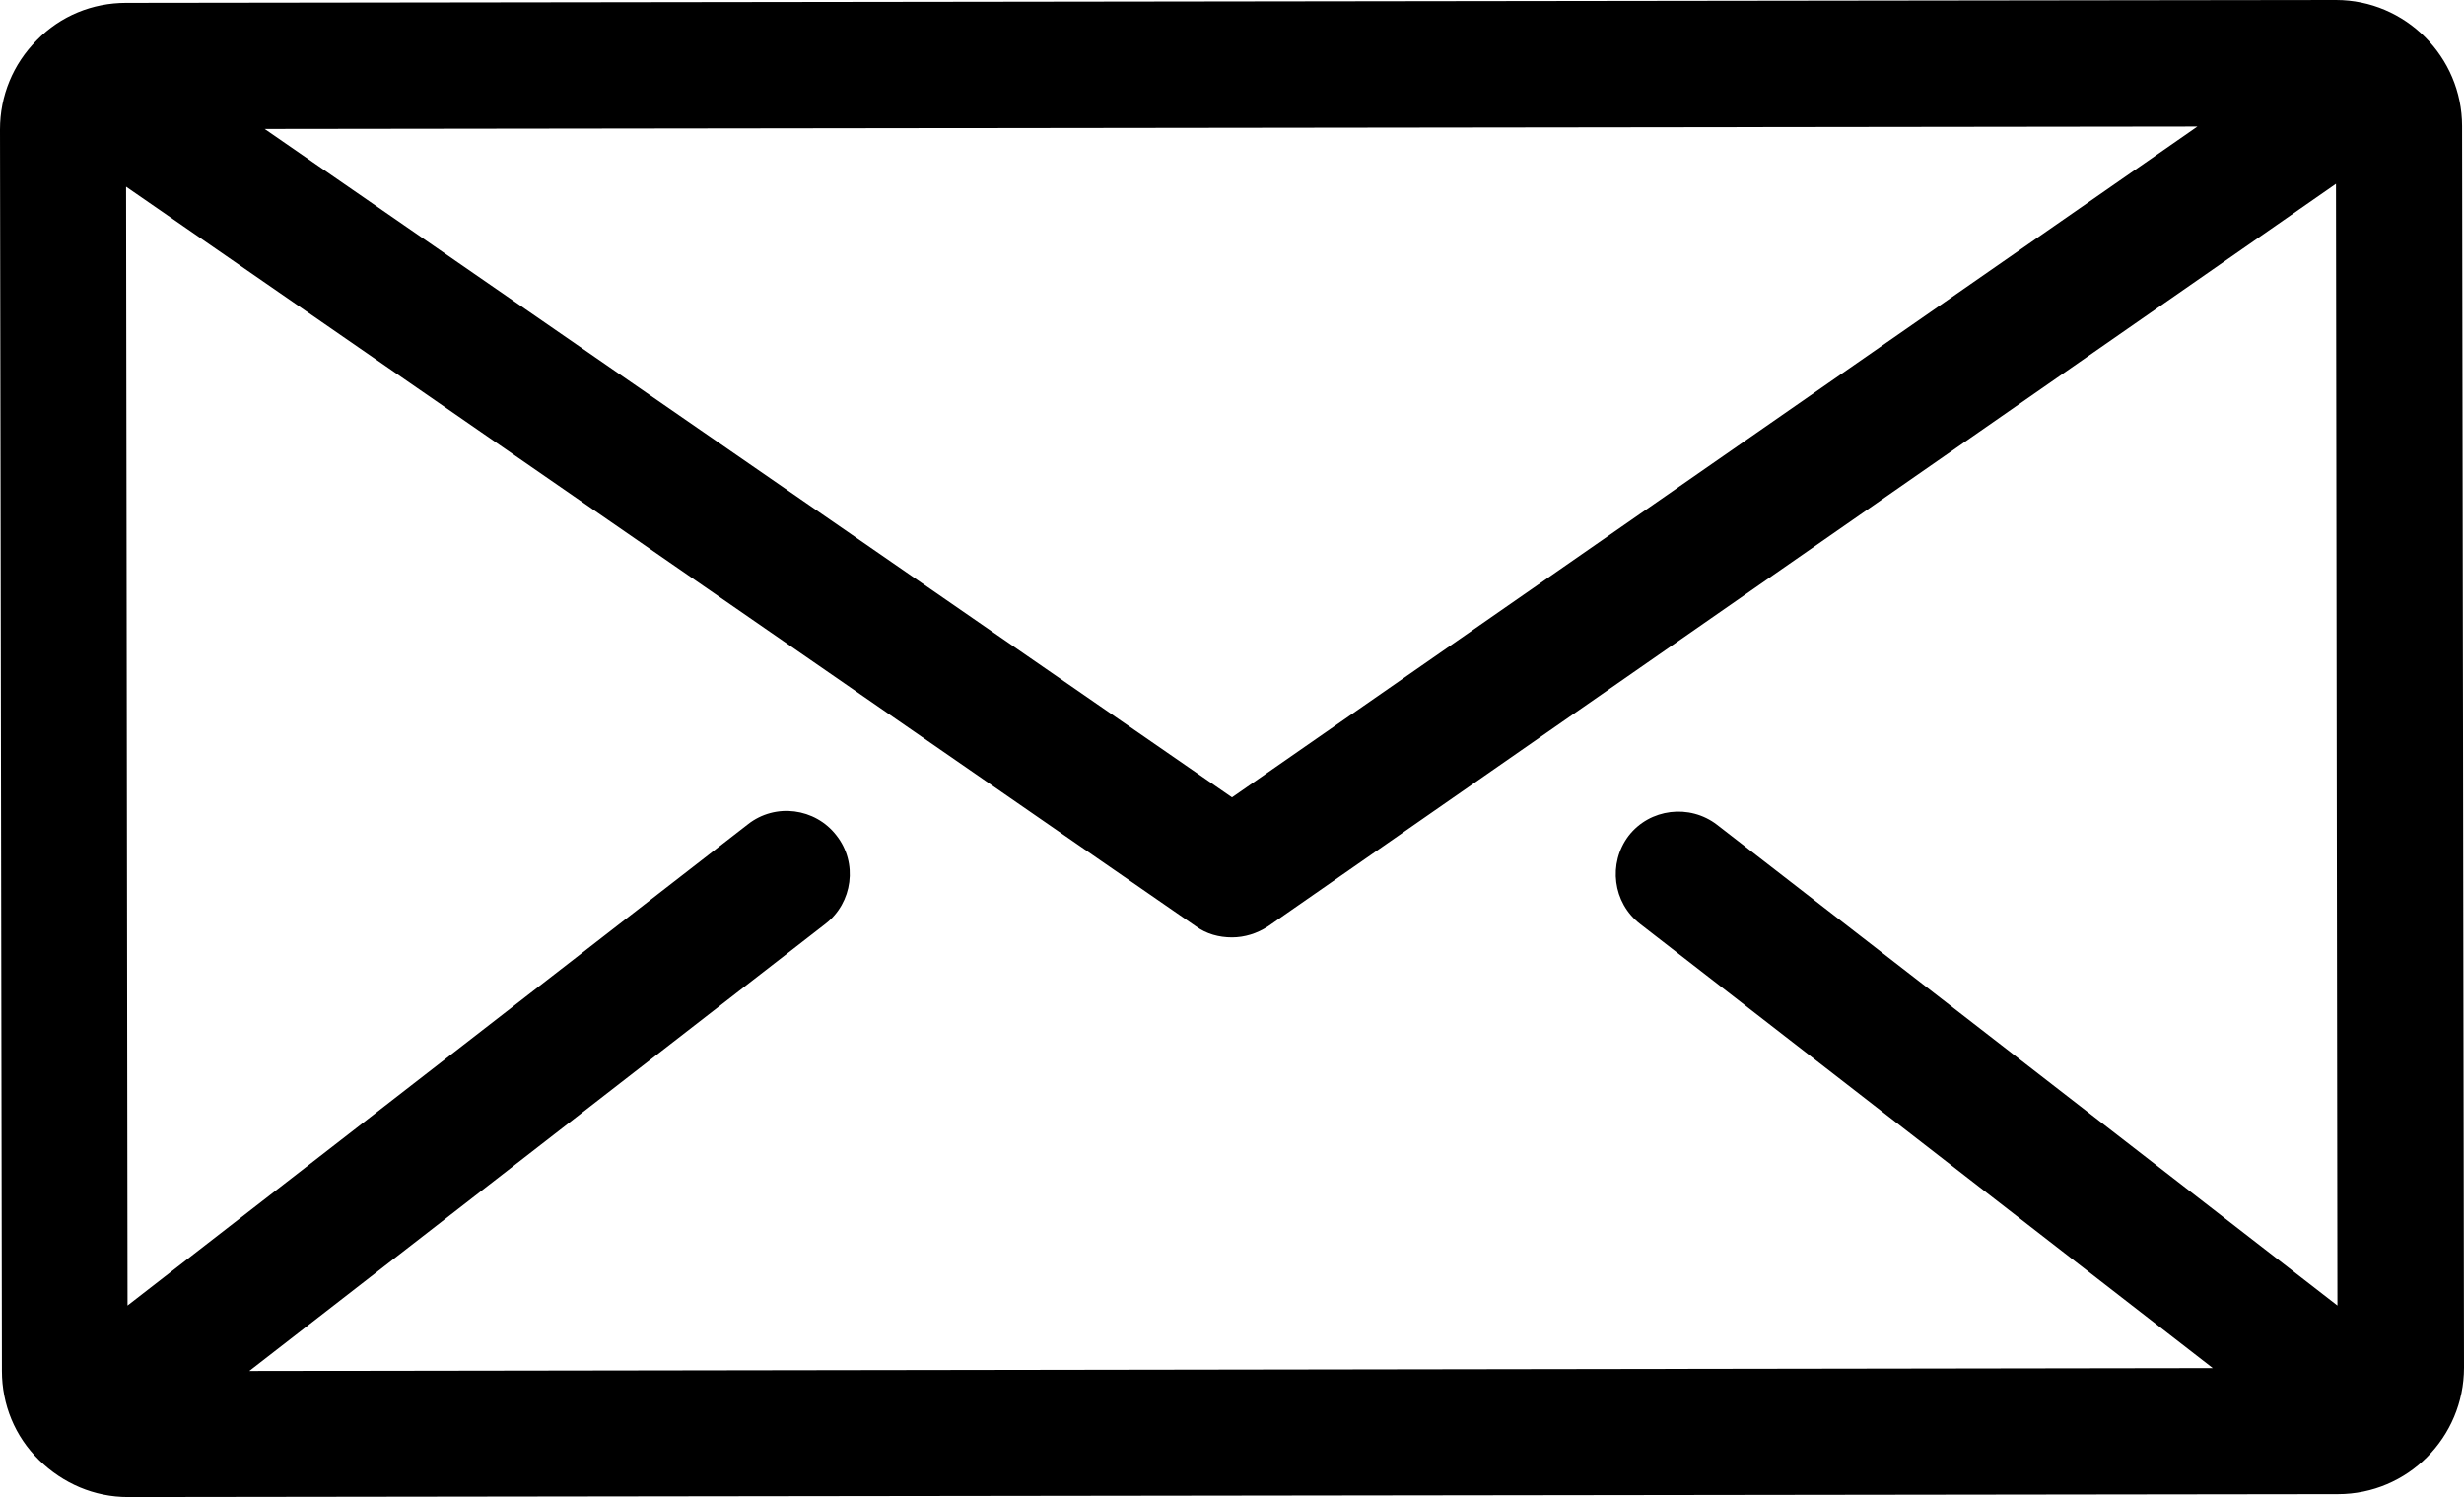 <?xml version="1.0" encoding="utf-8"?>
<!-- Generator: Adobe Illustrator 19.2.1, SVG Export Plug-In . SVG Version: 6.00 Build 0)  -->
<svg version="1.1" id="Layer_1" xmlns="http://www.w3.org/2000/svg" xmlns:xlink="http://www.w3.org/1999/xlink" x="0px" y="0px"
	 viewBox="0 0 512 311.1" style="enable-background:new 0 0 512 311.1;" xml:space="preserve">
<g>
	<g>
		<path d="M511.6,26.2c0-14.4-11.8-26.2-26.2-26.2c0,0,0,0,0,0L26.2,0.6c-7,0-13.6,2.7-18.5,7.7C2.7,13.3,0,19.9,0,26.9l0.4,258
			c0,7,2.7,13.6,7.7,18.5c5,4.9,11.5,7.7,18.5,7.7c0,0,0,0,0,0l459.2-0.6c14.5,0,26.2-11.8,26.2-26.3L511.6,26.2z M456.6,26.3
			L256,165.7L55,26.8L456.6,26.3z M340.8,192l119,92.3l-408,0.6L171.5,192c5.7-4.4,6.8-12.7,2.3-18.4c-4.4-5.7-12.7-6.8-18.4-2.3
			l-128.9,100L26.2,38.8l222.3,153.7c2.2,1.6,4.8,2.3,7.5,2.3c2.6,0,5.2-0.8,7.5-2.3L485.4,38.2l0.3,233.1l-128.9-99.9
			c-5.7-4.4-14-3.4-18.4,2.3C334.1,179.4,335.1,187.6,340.8,192z"/>
	</g>
</g>
</svg>

